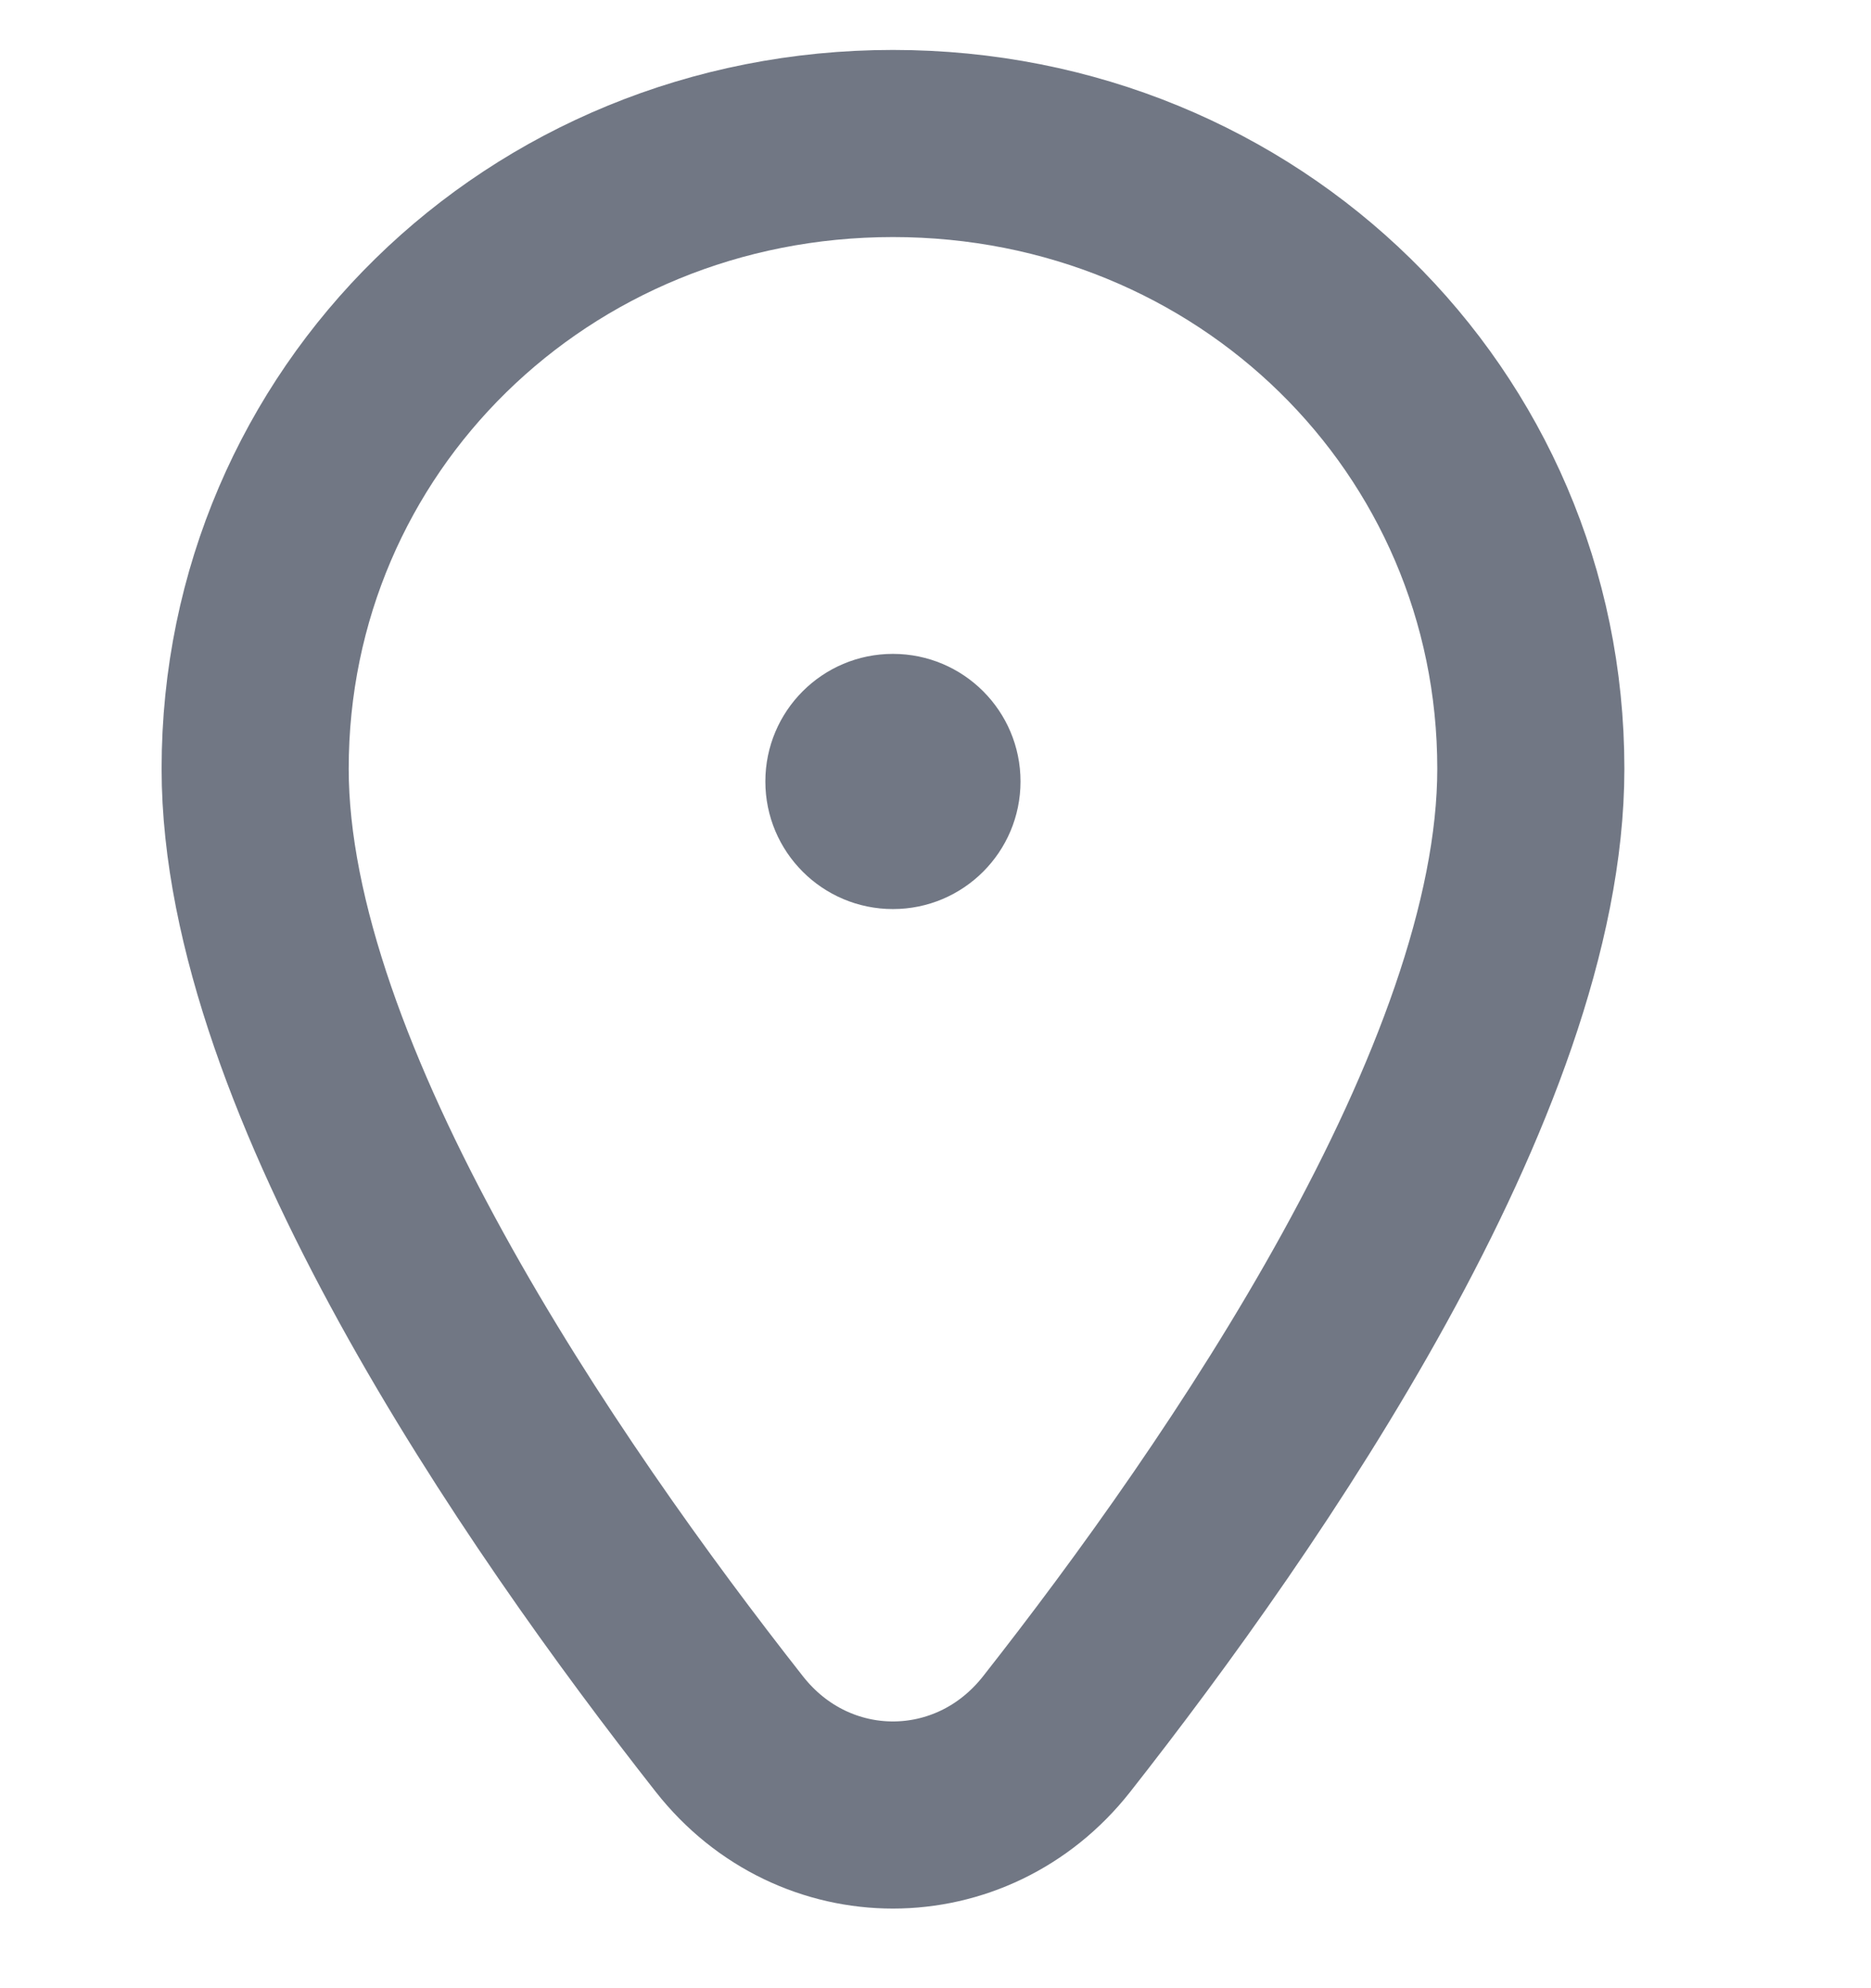 <svg width="16" height="17" viewBox="0 0 16 17" fill="none" xmlns="http://www.w3.org/2000/svg">
  <path d="M7.636 1.227C10.675 1.227 13.091 3.595 13.091 6.573C13.091 9.228 10.652 12.771 9.036 14.827C8.31 15.75 6.962 15.75 6.237 14.827C4.621 12.771 2.182 9.228 2.182 6.573C2.182 3.595 4.597 1.227 7.636 1.227Z" stroke="#717784" stroke-width="1.6" stroke-linecap="round"/>
  <circle r="1.091" transform="matrix(-1 0 0 1 7.636 6.682)" fill="#717784"/>
</svg>

